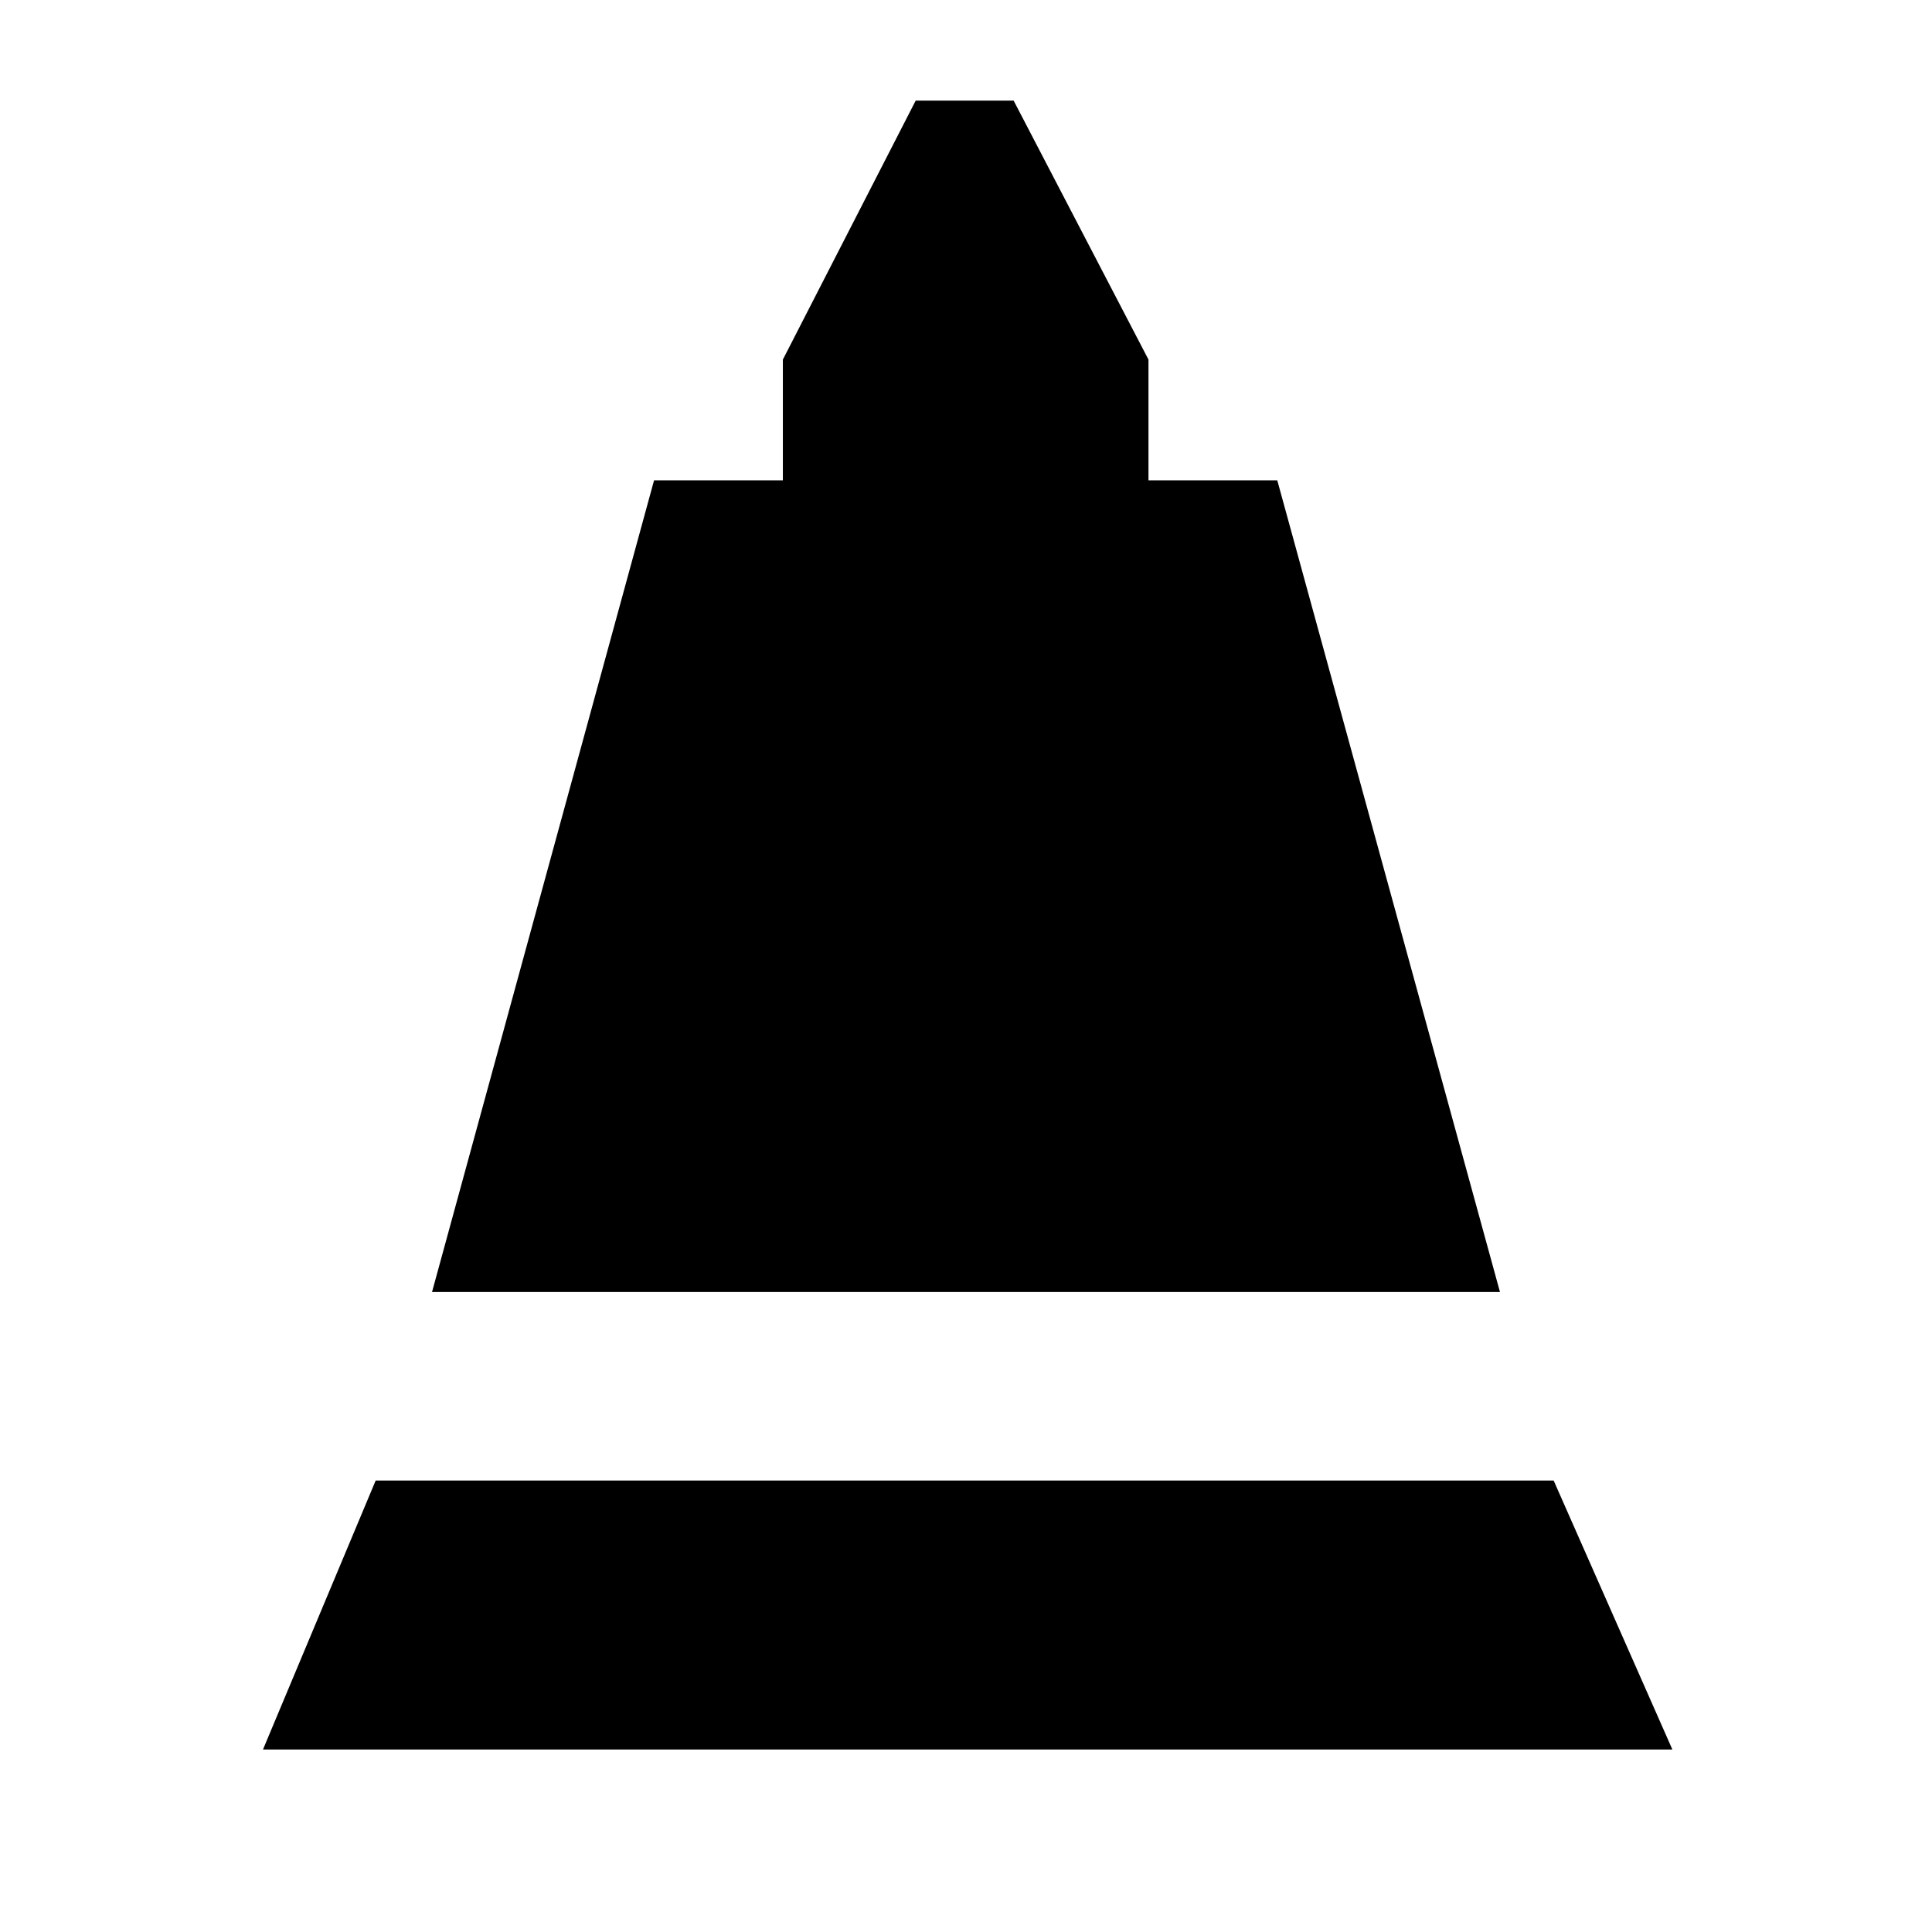 <svg xmlns="http://www.w3.org/2000/svg" height="40" viewBox="0 -960 960 960" width="40"><path d="M214.67-318 325-721.33h64v-60L455-910h48.67l67 128.67v60h64L745.33-318H214.67Zm-84 227.33 56-133.66H772l59 133.66H130.67Z"/></svg>